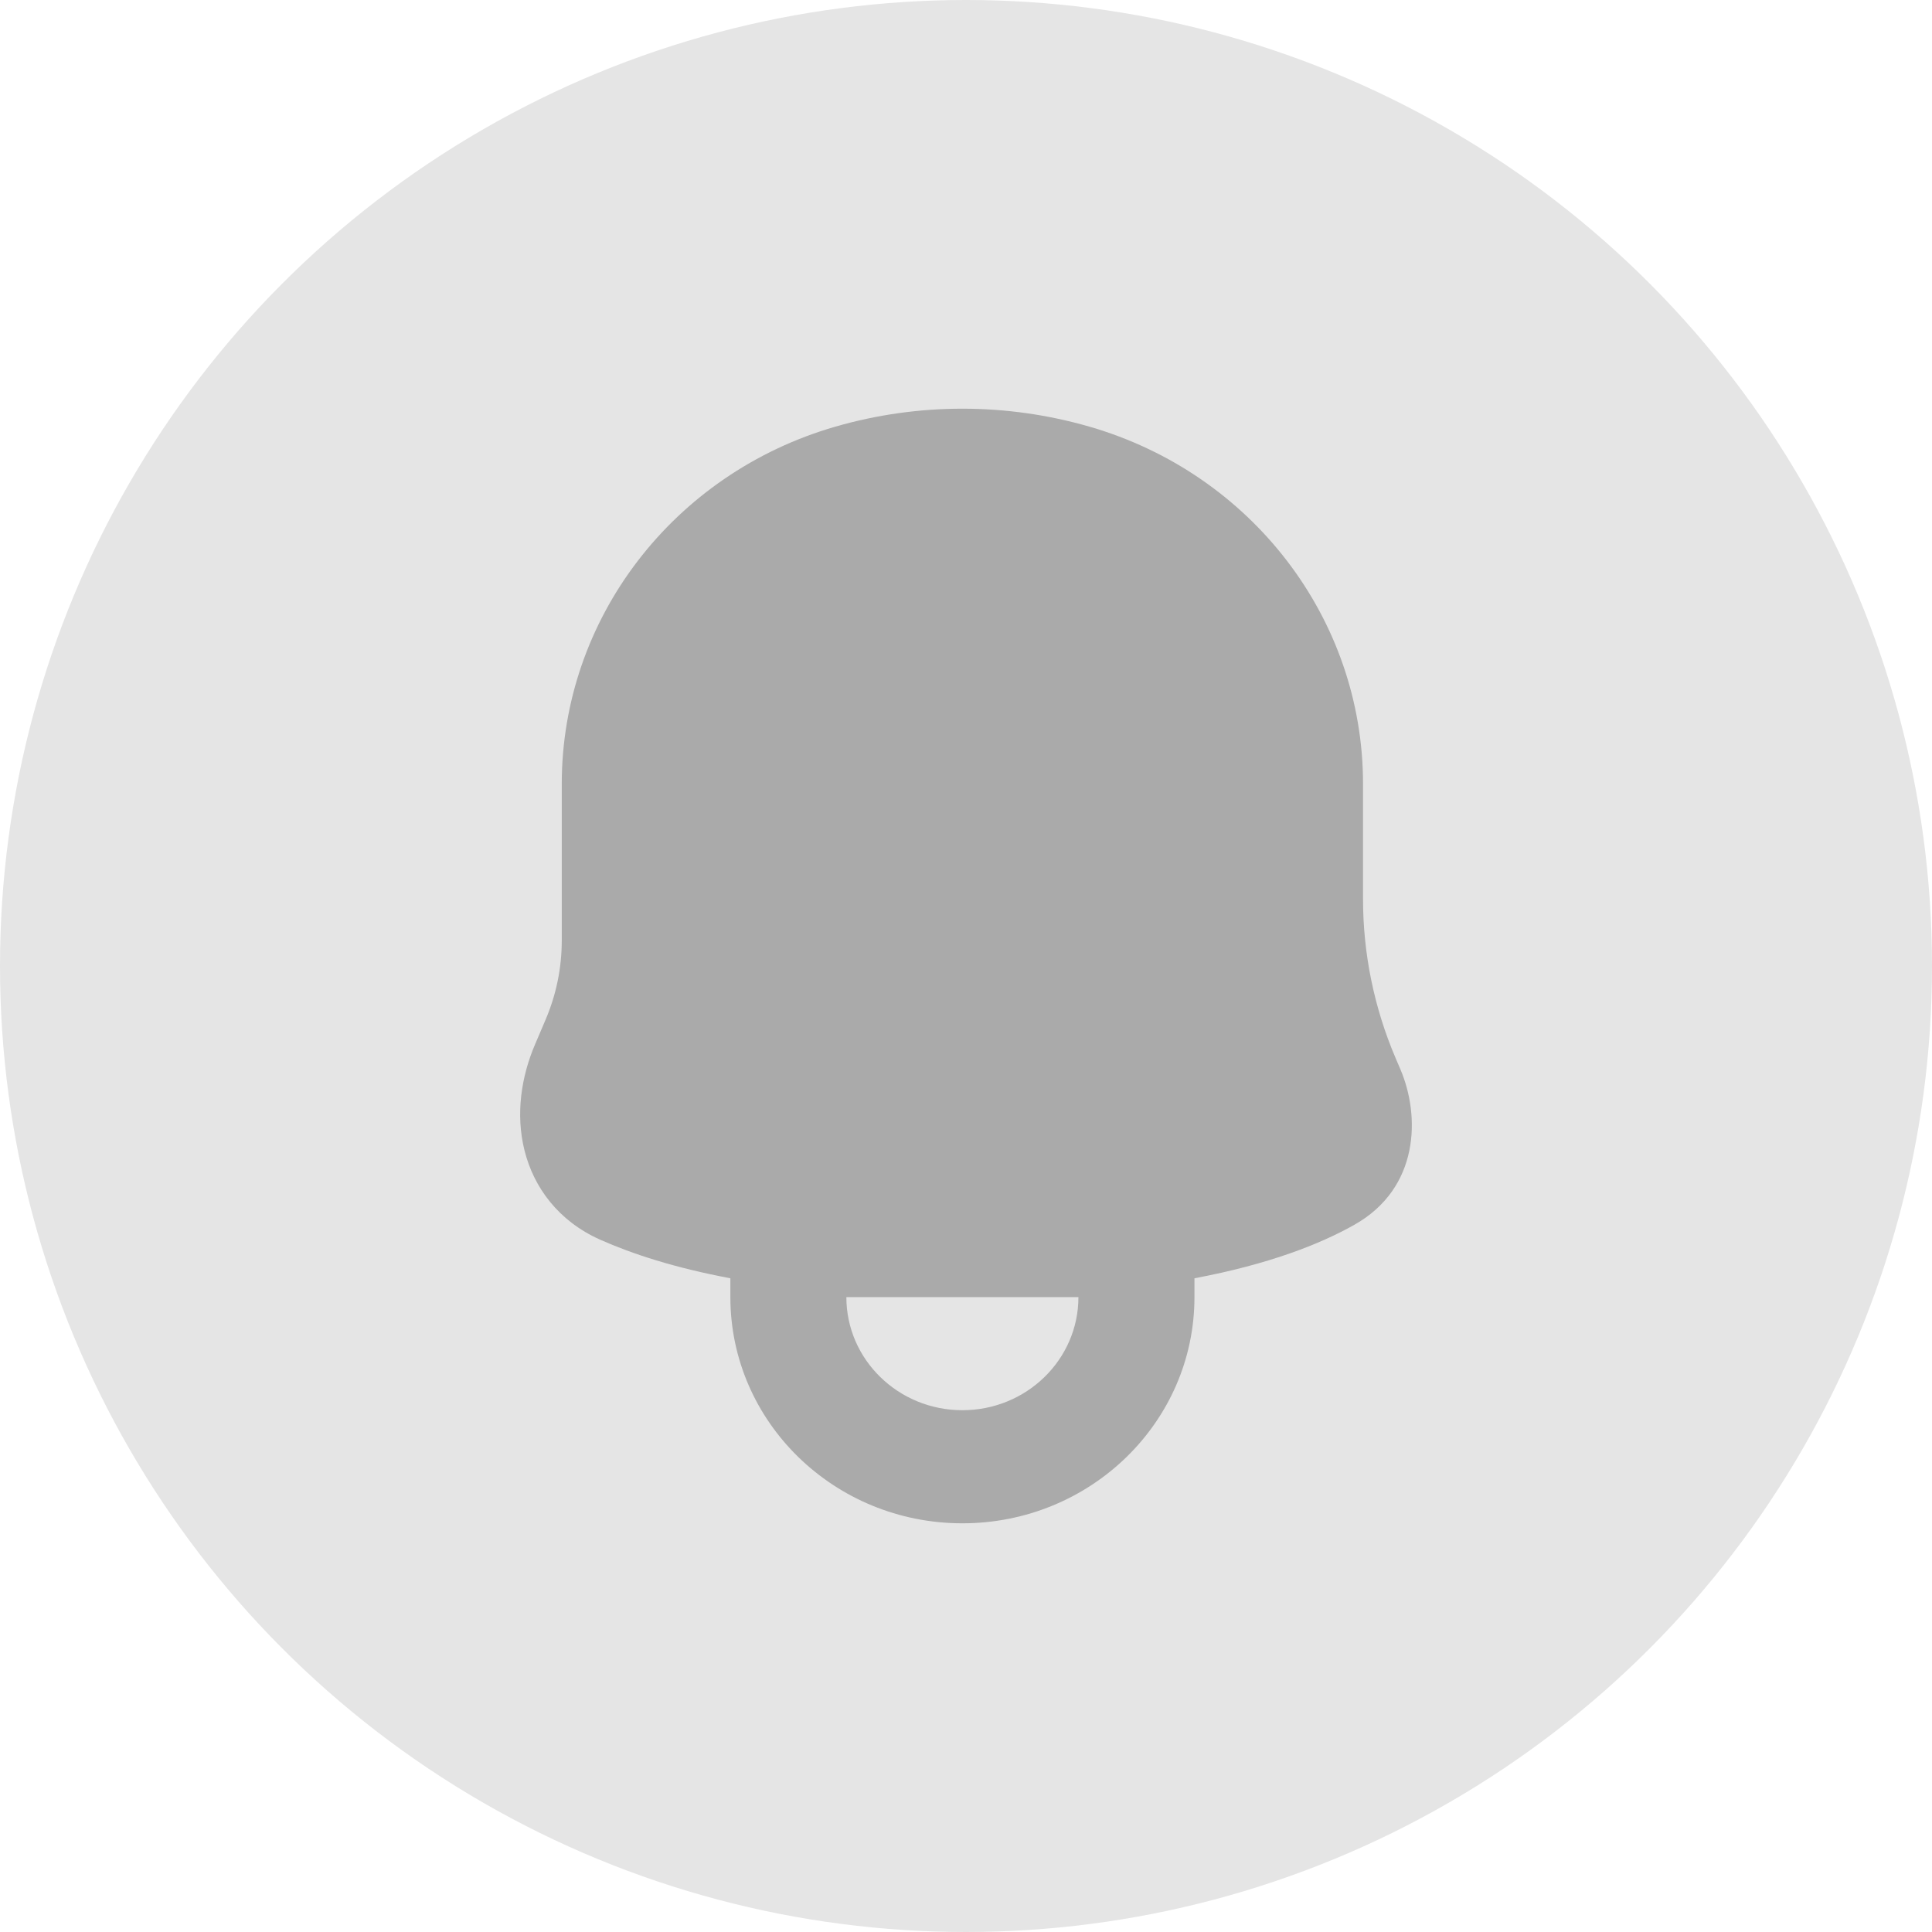 <?xml version="1.0" encoding="UTF-8"?>
<svg width="52px" height="52px" viewBox="0 0 52 52" version="1.1" xmlns="http://www.w3.org/2000/svg" xmlns:xlink="http://www.w3.org/1999/xlink">
    <g id="B端移动端v1.0" stroke="none" stroke-width="1" fill="none" fill-rule="evenodd">
        <g id="Setting" transform="translate(-32, -513)" fill="#000000">
            <g id="编组-2" transform="translate(0, 492)">
                <g id="bell" transform="translate(32, 21)">
                    <circle id="椭圆形" fill-opacity="0.102" cx="26" cy="26" r="26"></circle>
                    <path d="M29.321,11.483 C27.09,10.839 24.716,10.839 22.485,11.483 C18.117,12.745 15.12,16.657 15.12,21.098 L15.12,25.316 C15.12,26.05 14.971,26.776 14.681,27.453 L14.4,28.112 C14.027,28.984 13.876,29.994 14.116,30.959 C14.366,31.967 15.037,32.868 16.149,33.364 C17.017,33.751 18.159,34.123 19.658,34.405 L19.658,34.912 C19.658,38.274 22.454,41 25.903,41 C29.352,41 32.149,38.274 32.149,34.912 L32.149,34.405 C34.154,34.028 35.522,33.489 36.45,32.967 C38.212,31.975 38.226,30.031 37.692,28.781 L37.565,28.484 C36.985,27.126 36.686,25.67 36.686,24.2 L36.686,21.098 C36.686,16.657 33.69,12.745 29.321,11.483 Z M25.855,34.912 C25.871,34.912 25.887,34.912 25.903,34.912 C25.919,34.912 25.935,34.912 25.951,34.912 L29.026,34.912 C29.026,36.593 27.628,37.956 25.903,37.956 C24.178,37.956 22.78,36.593 22.78,34.912 L25.855,34.912 Z" id="形状" fill-opacity="0.26"></path>
                </g>
            </g>
        </g>
    </g>
</svg>